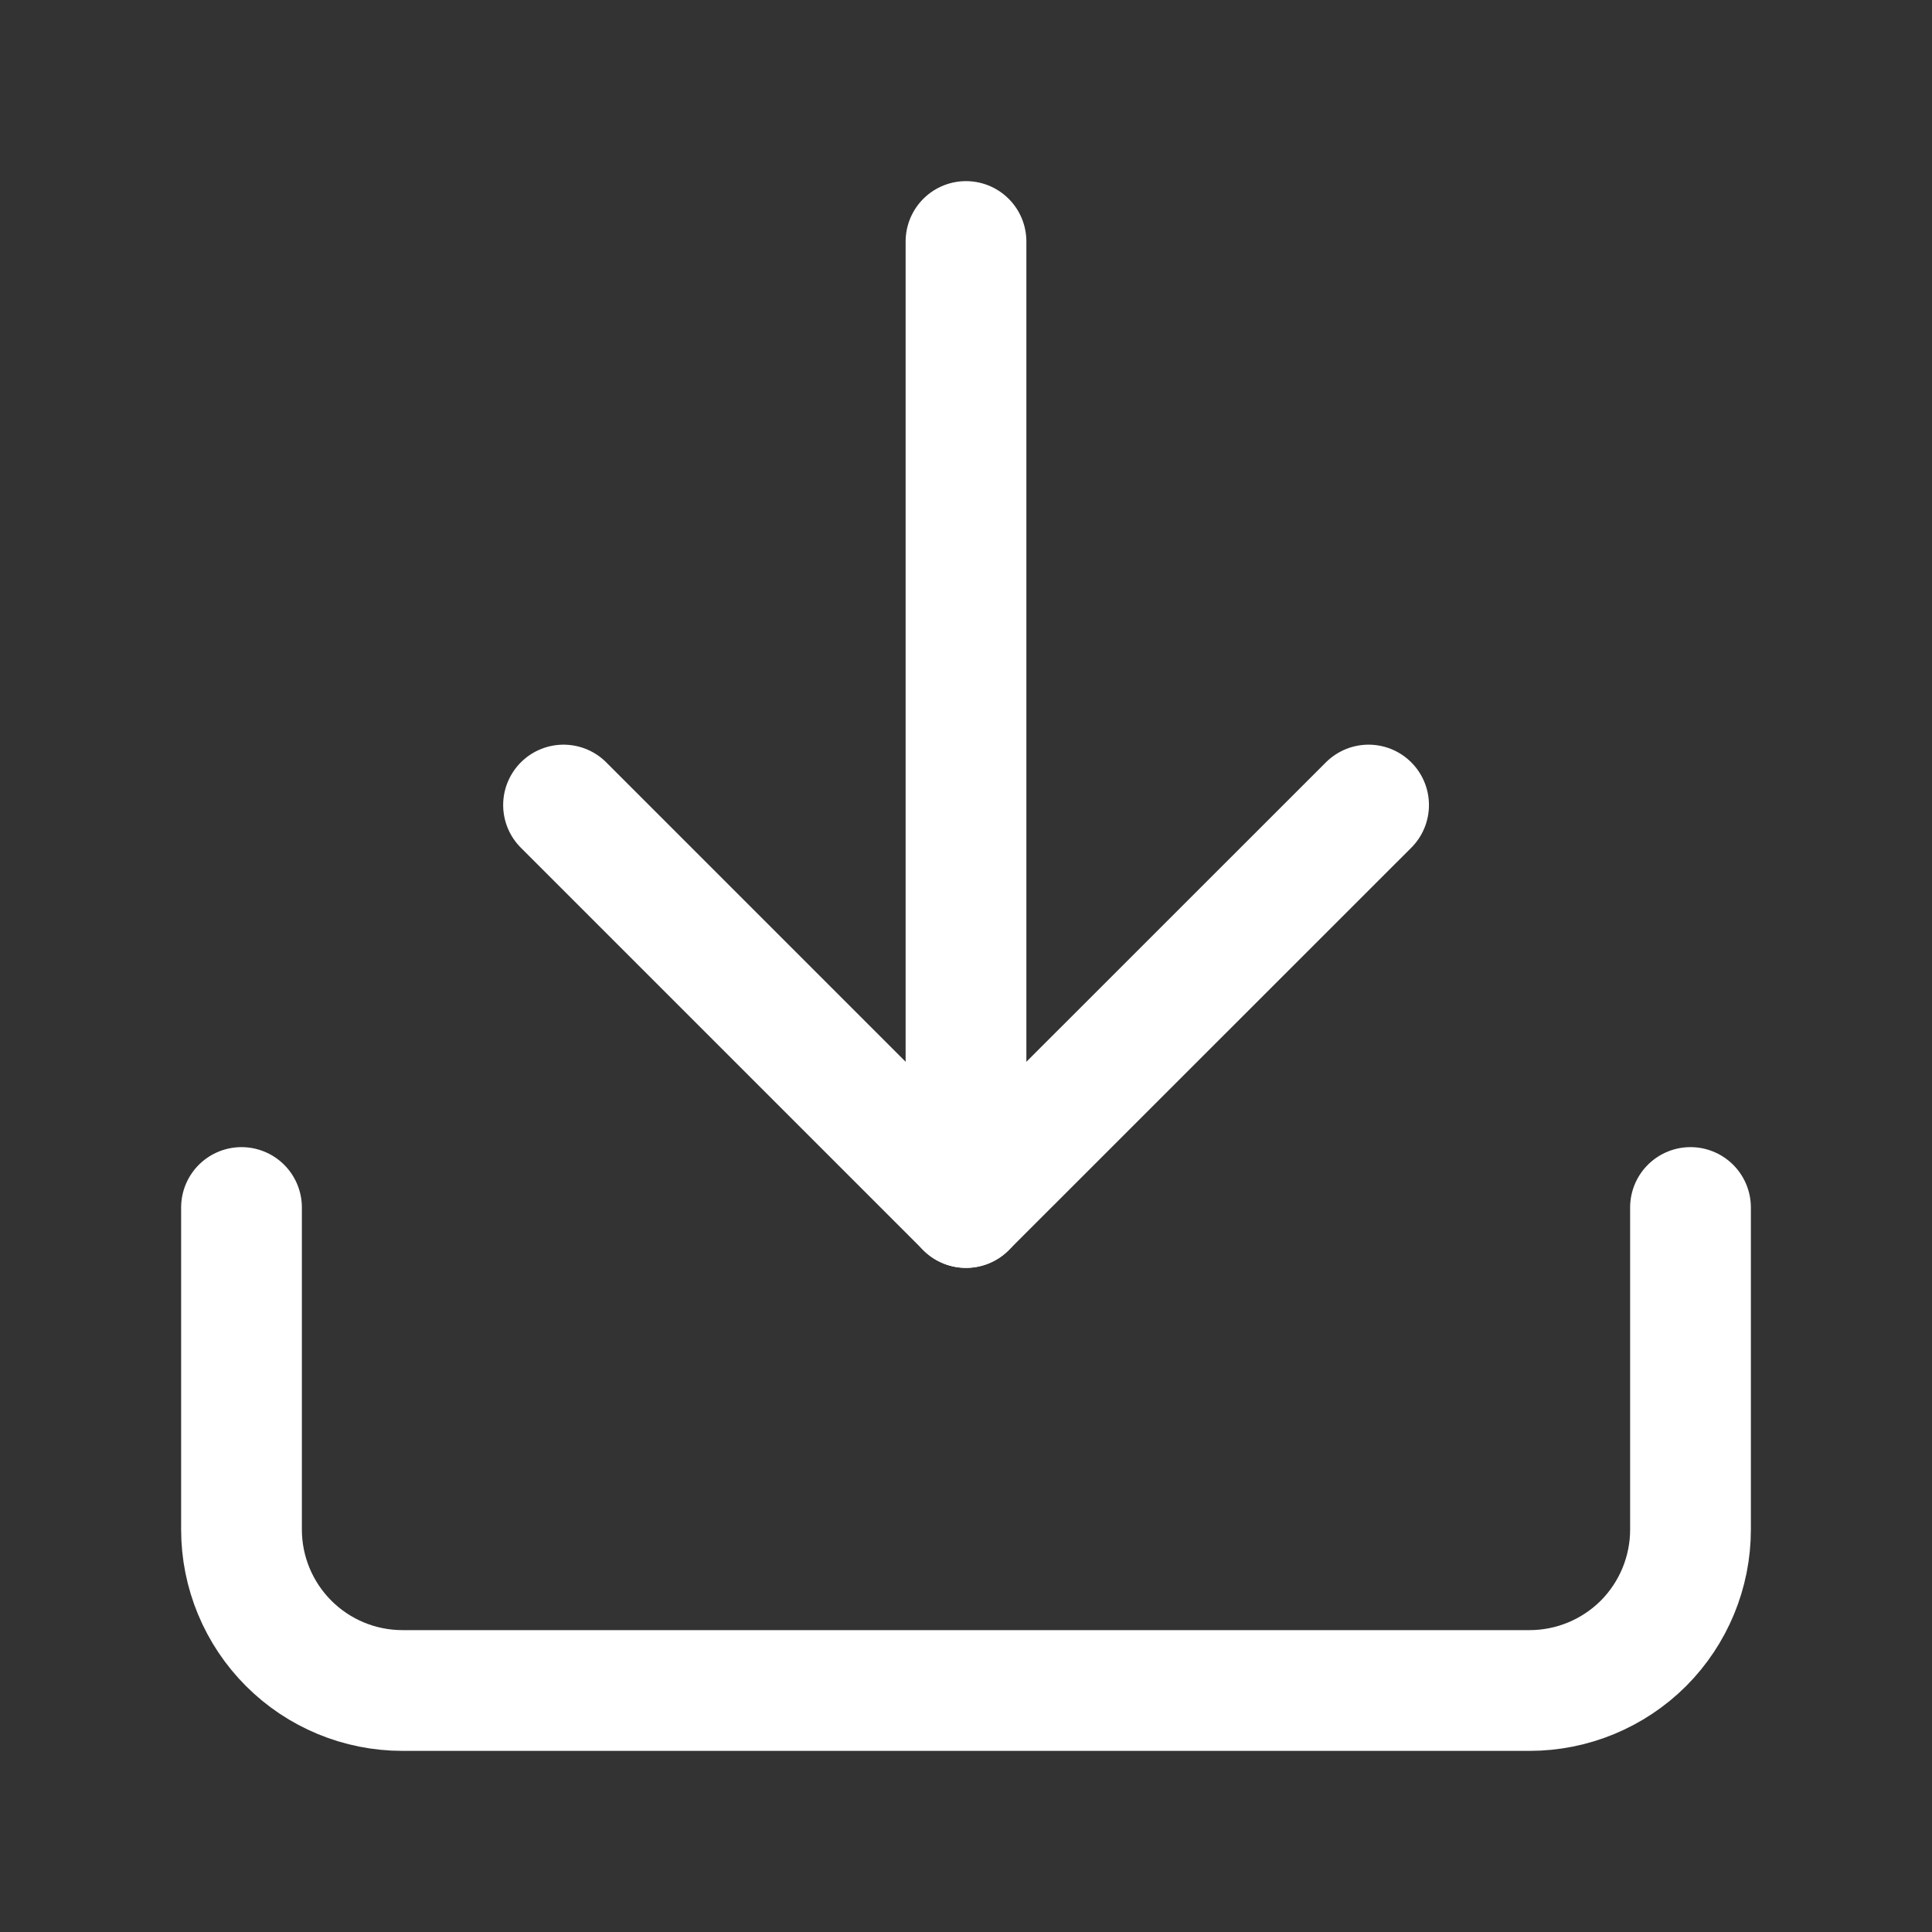 <svg
  width="16"
  height="16"
  viewBox="0 0 16 16"
  fill="none"
  xmlns="http://www.w3.org/2000/svg"
>
  <rect x="0" y="0" width="16" height="16" fill="#333333" stroke="none"/>
  <path
    d="M14 10V12.667C14 13.02 13.86 13.359 13.61 13.61C13.359 13.86 13.02 14 12.667 14H3.333C2.98 14 2.641 13.86 2.391 13.61C2.14 13.359 2 13.02 2 12.667V10"
    stroke="white"
    stroke-linecap="round"
    stroke-linejoin="round"
  />
  <path
    d="M4.667 6.667L8 10L11.334 6.667"
    stroke="white"
    stroke-linecap="round"
    stroke-linejoin="round"
  />
  <path
    d="M8 10V2"
    stroke="white"
    stroke-linecap="round"
    stroke-linejoin="round"
  />
</svg>
